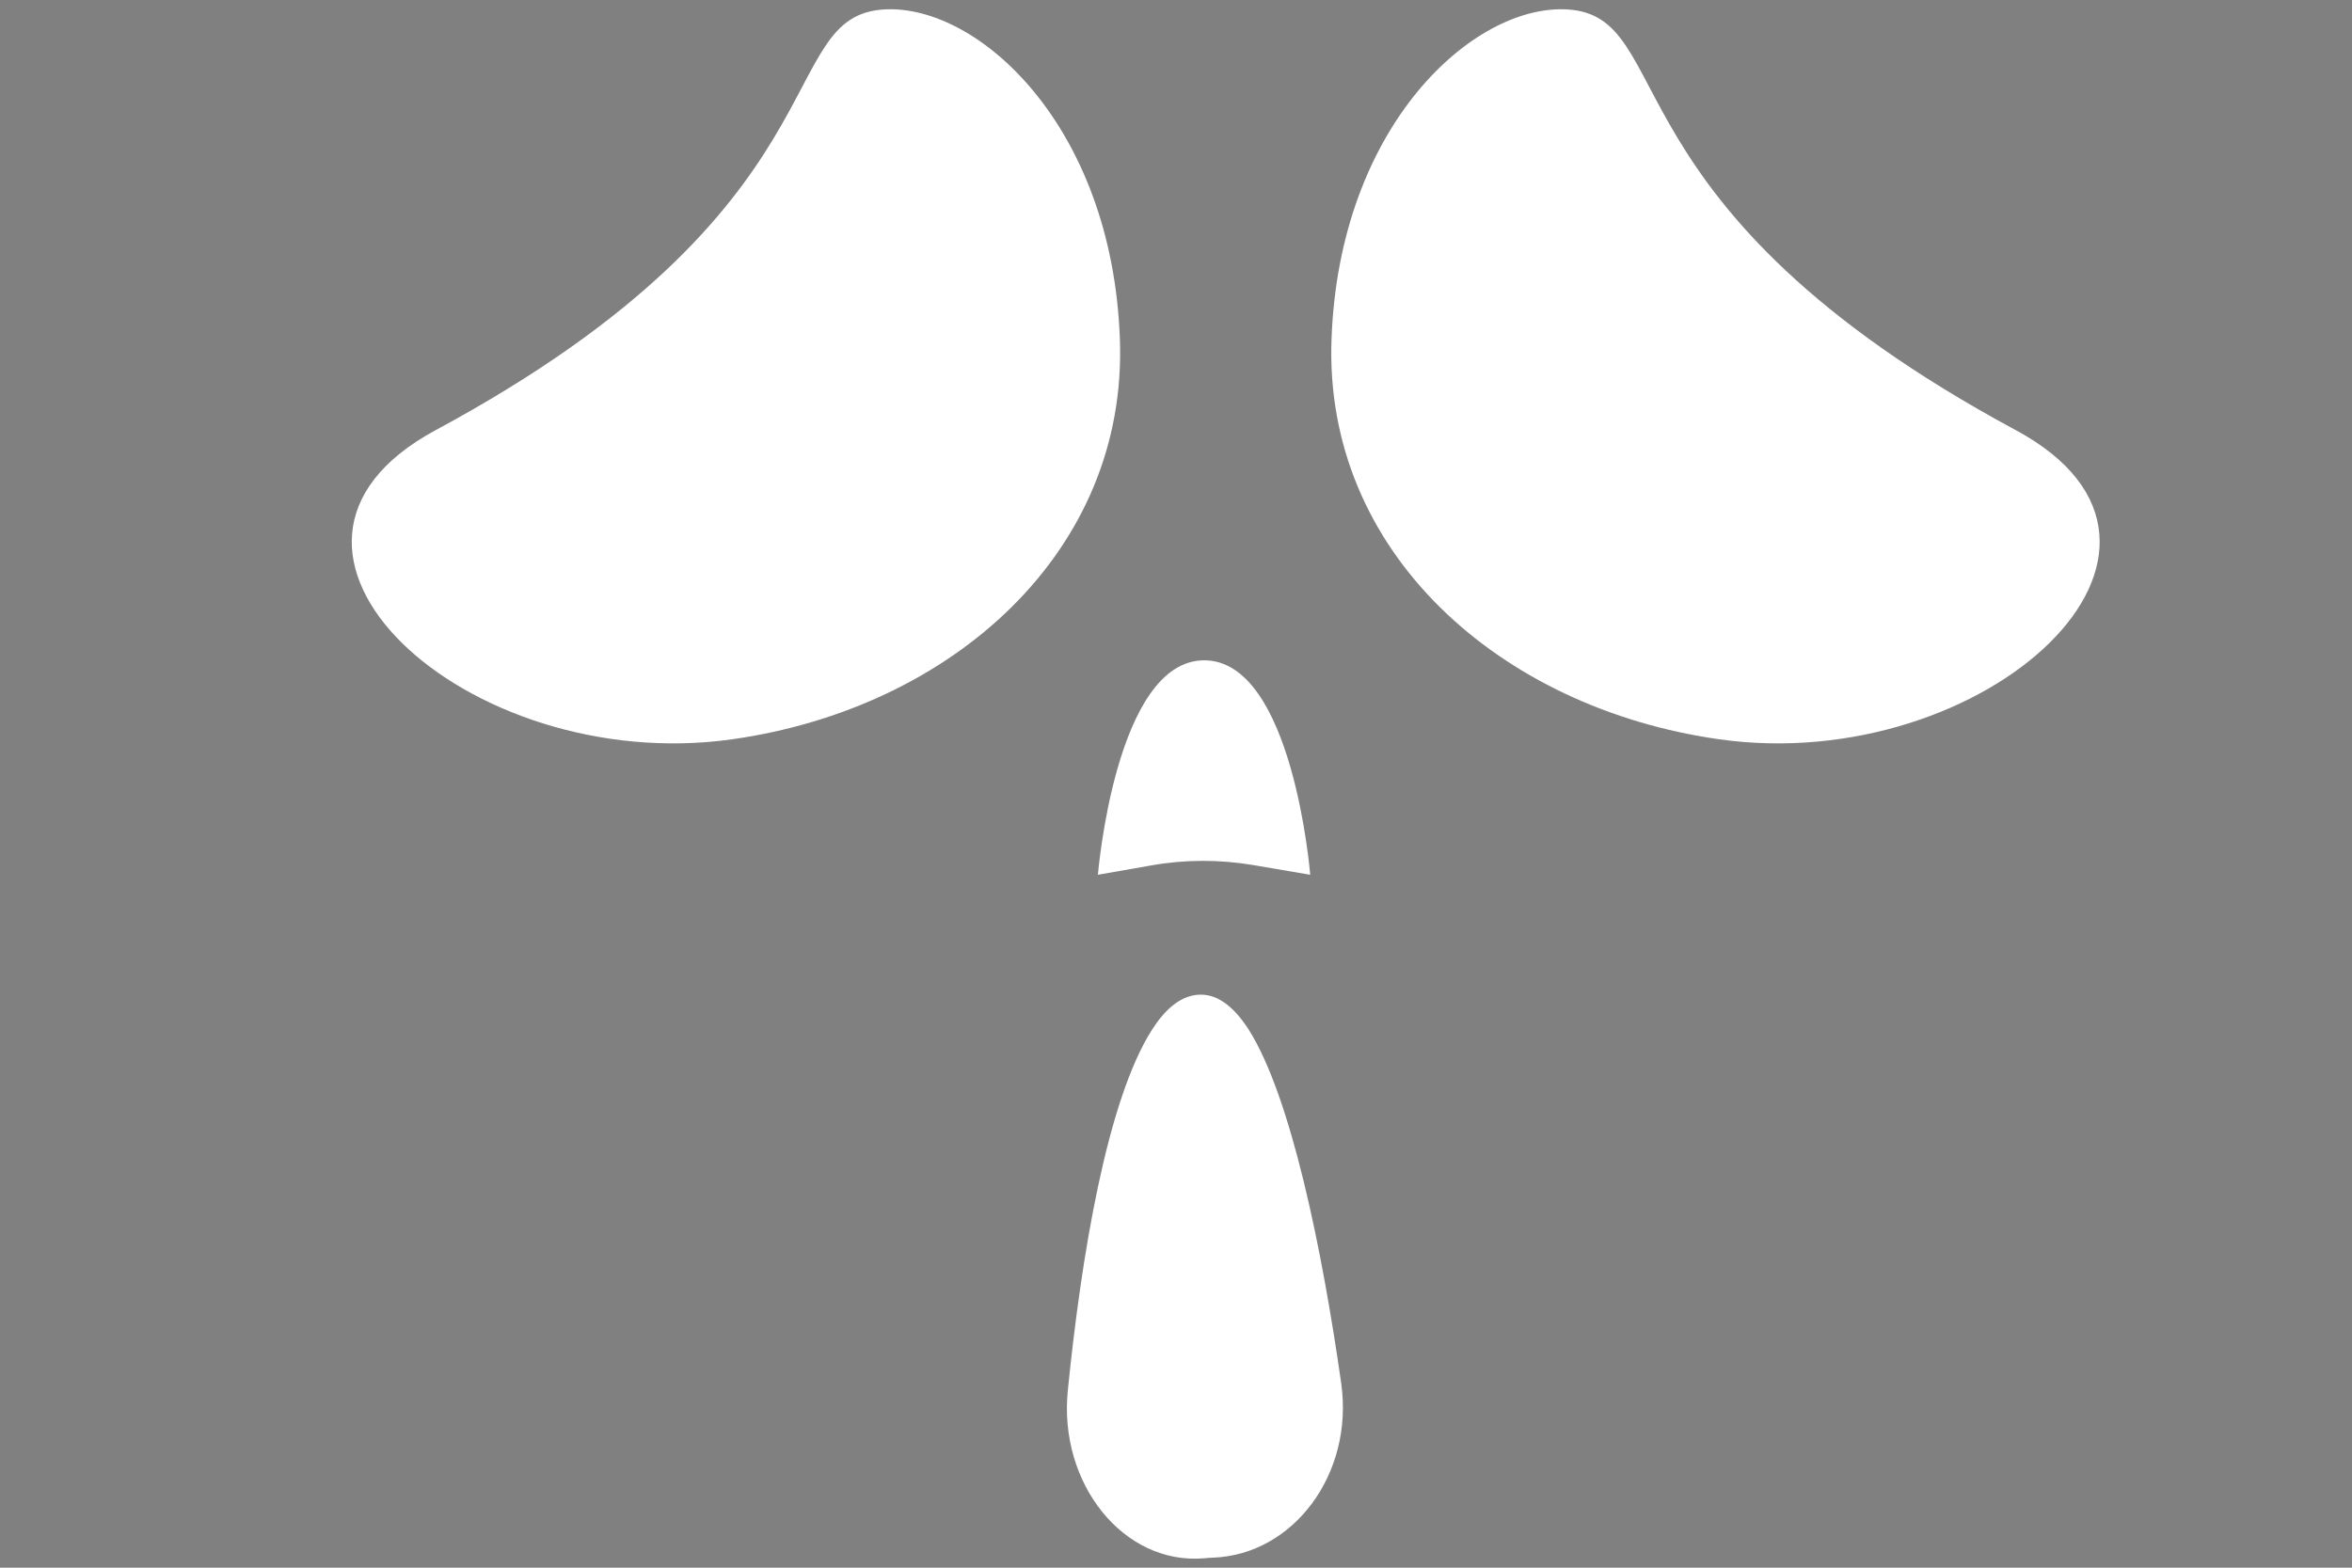 <?xml version="1.0" encoding="utf-8"?>
<!-- Generator: Adobe Illustrator 25.2.3, SVG Export Plug-In . SVG Version: 6.00 Build 0)  -->
<svg version="1.1" id="Layer_1" xmlns="http://www.w3.org/2000/svg" xmlns:xlink="http://www.w3.org/1999/xlink" x="0px" y="0px"
	 viewBox="0 0 75 50" style="enable-background:new 0 0 75 50;" xml:space="preserve">
<rect x="0" y="0" width="75" height="50" fill="#808080" stroke="none"/>
<style type="text/css">
	.st0{fill:#FFFFFF;}
	.st1{fill:#FFFFFF;stroke:#000000;stroke-miterlimit:10;}
	.st2{fill:#FFFFFF;stroke:#0D0E0E;stroke-miterlimit:10;}
</style>
<path class="st0" d="M38.69,49.68c-0.1,0-0.19,0.01-0.29,0.02c-2.58,0.22-4.65-2.39-4.35-5.35c0.43-4.29,1.25-9.25,2.68-11.5
	c0.42-0.66,0.89-1.06,1.43-1.12c0.62-0.07,1.17,0.35,1.66,1.11c1.35,2.14,2.34,7.01,2.95,11.29C43.17,47.02,41.24,49.58,38.69,49.68
	z"/>
<path class="st0" d="M49.96,0.3C53.57,0.49,51,6.57,64.28,13.72c6.99,3.77-0.99,11.05-9.45,9.86c-7.02-0.99-12.63-5.99-12.37-12.78
	C42.71,4,46.98,0.14,49.96,0.3z"/>
<path class="st0" d="M28.21,0.3c-3.61,0.19-1.04,6.27-14.32,13.42c-6.99,3.77,0.99,11.05,9.45,9.86
	c7.02-0.99,12.63-5.99,12.37-12.78C35.46,4,31.19,0.14,28.21,0.3z"/>
<path class="st1" d="M36.4,35.88"/>
<path class="st1" d="M36.4,29.81"/>
<path class="st1" d="M39.98,35.71"/>
<path class="st1" d="M39.98,29.57"/>
<path class="st2" d="M36.4,38.48"/>
<path class="st0" d="M35.01,27.9l1.71-0.3c1.07-0.19,2.17-0.19,3.24-0.01l1.82,0.31c0,0-0.55-6.84-3.38-6.84S35.01,27.9,35.01,27.9z
	"/>
</svg>
